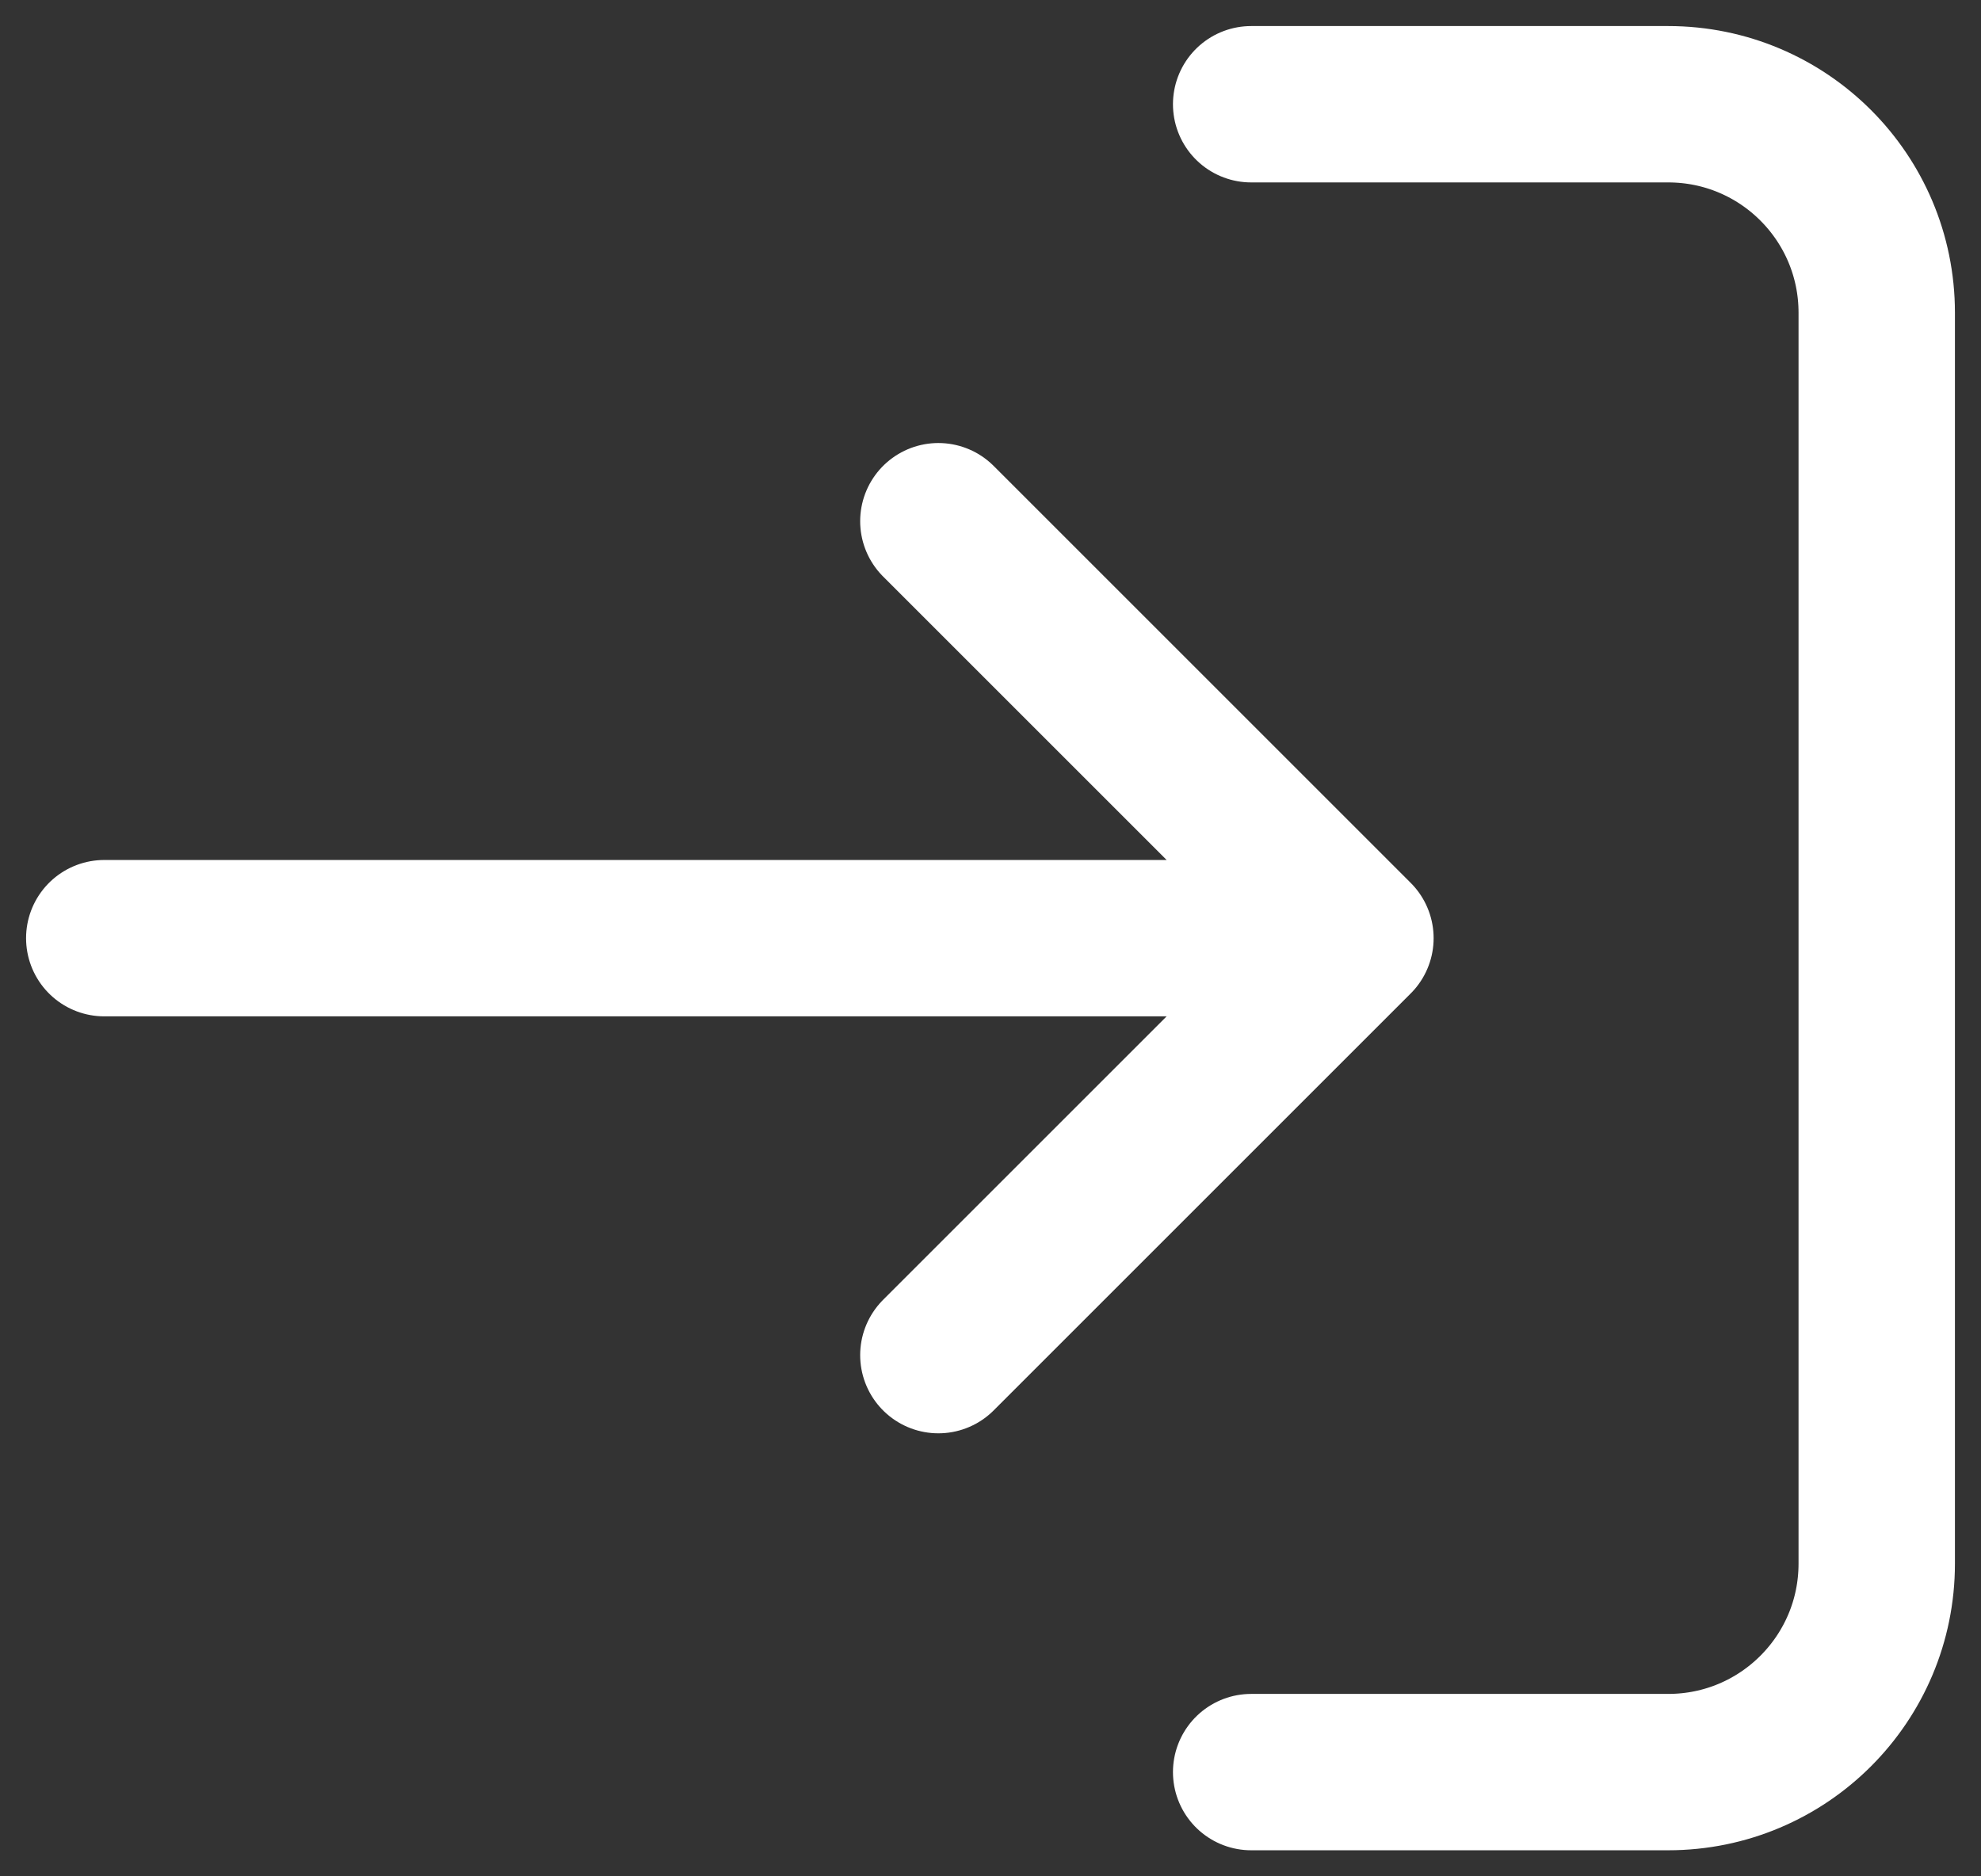 <svg width="19" height="18" viewBox="0 0 19 18" fill="none" xmlns="http://www.w3.org/2000/svg">
<rect x="0" y="0" width="19" height="18" fill="#333333" stroke="none"/>
<path d="M12 1L16 1C17.105 1 18 1.895 18 3V15C18 16.105 17.105 17 16 17H12M13 9L1 9M13 9L9 13M13 9L9 5" stroke="white" stroke-width="1.5" stroke-linecap="round" stroke-linejoin="round"/>
</svg>
